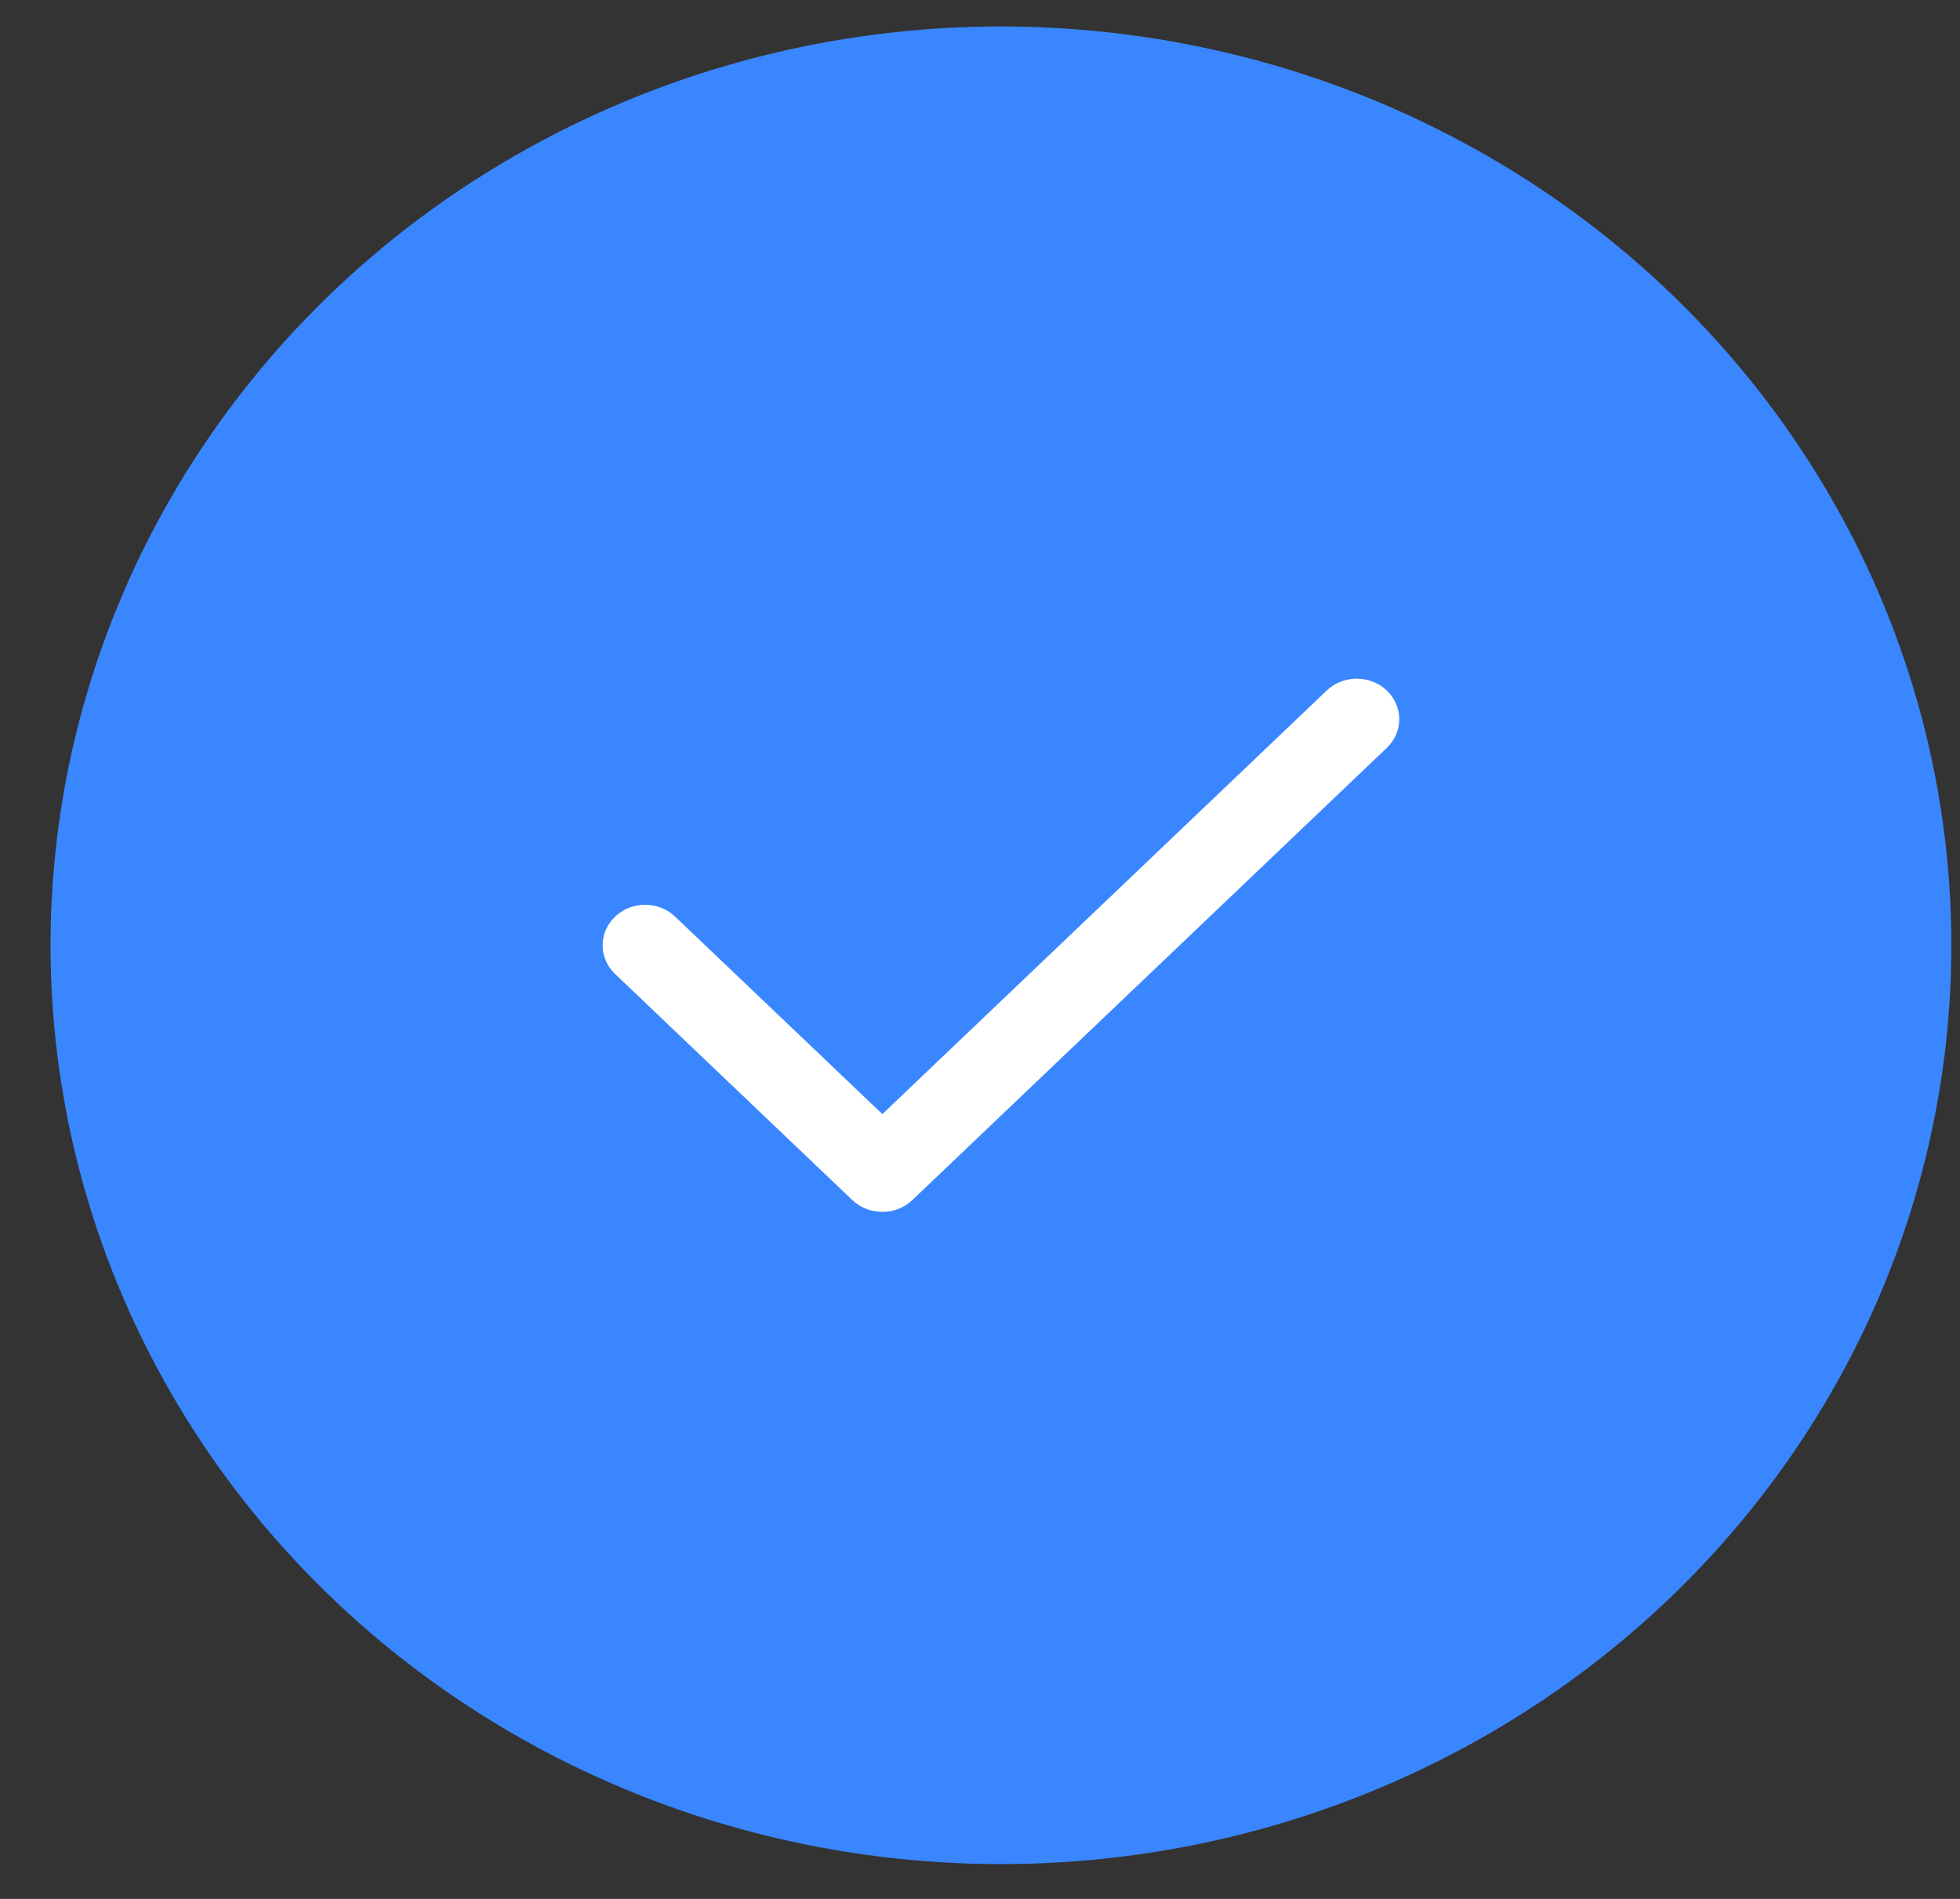 <svg width="32" height="31" viewBox="0 0 32 31" fill="none" xmlns="http://www.w3.org/2000/svg">
<rect x="0" y="0" width="32" height="31" fill="#333333" stroke="none"/>
<ellipse cx="16.342" cy="15.432" rx="15.517" ry="15" fill="#3A86FF"/>
<path fill-rule="evenodd" clip-rule="evenodd" d="M22.642 11.273C22.913 11.532 22.913 11.95 22.642 12.209L14.896 19.591C14.625 19.849 14.186 19.849 13.915 19.591L10.042 15.9C9.771 15.642 9.771 15.223 10.042 14.965C10.313 14.706 10.752 14.706 11.023 14.965L14.406 18.188L21.661 11.273C21.932 11.015 22.371 11.015 22.642 11.273Z" fill="white"/>
</svg>
